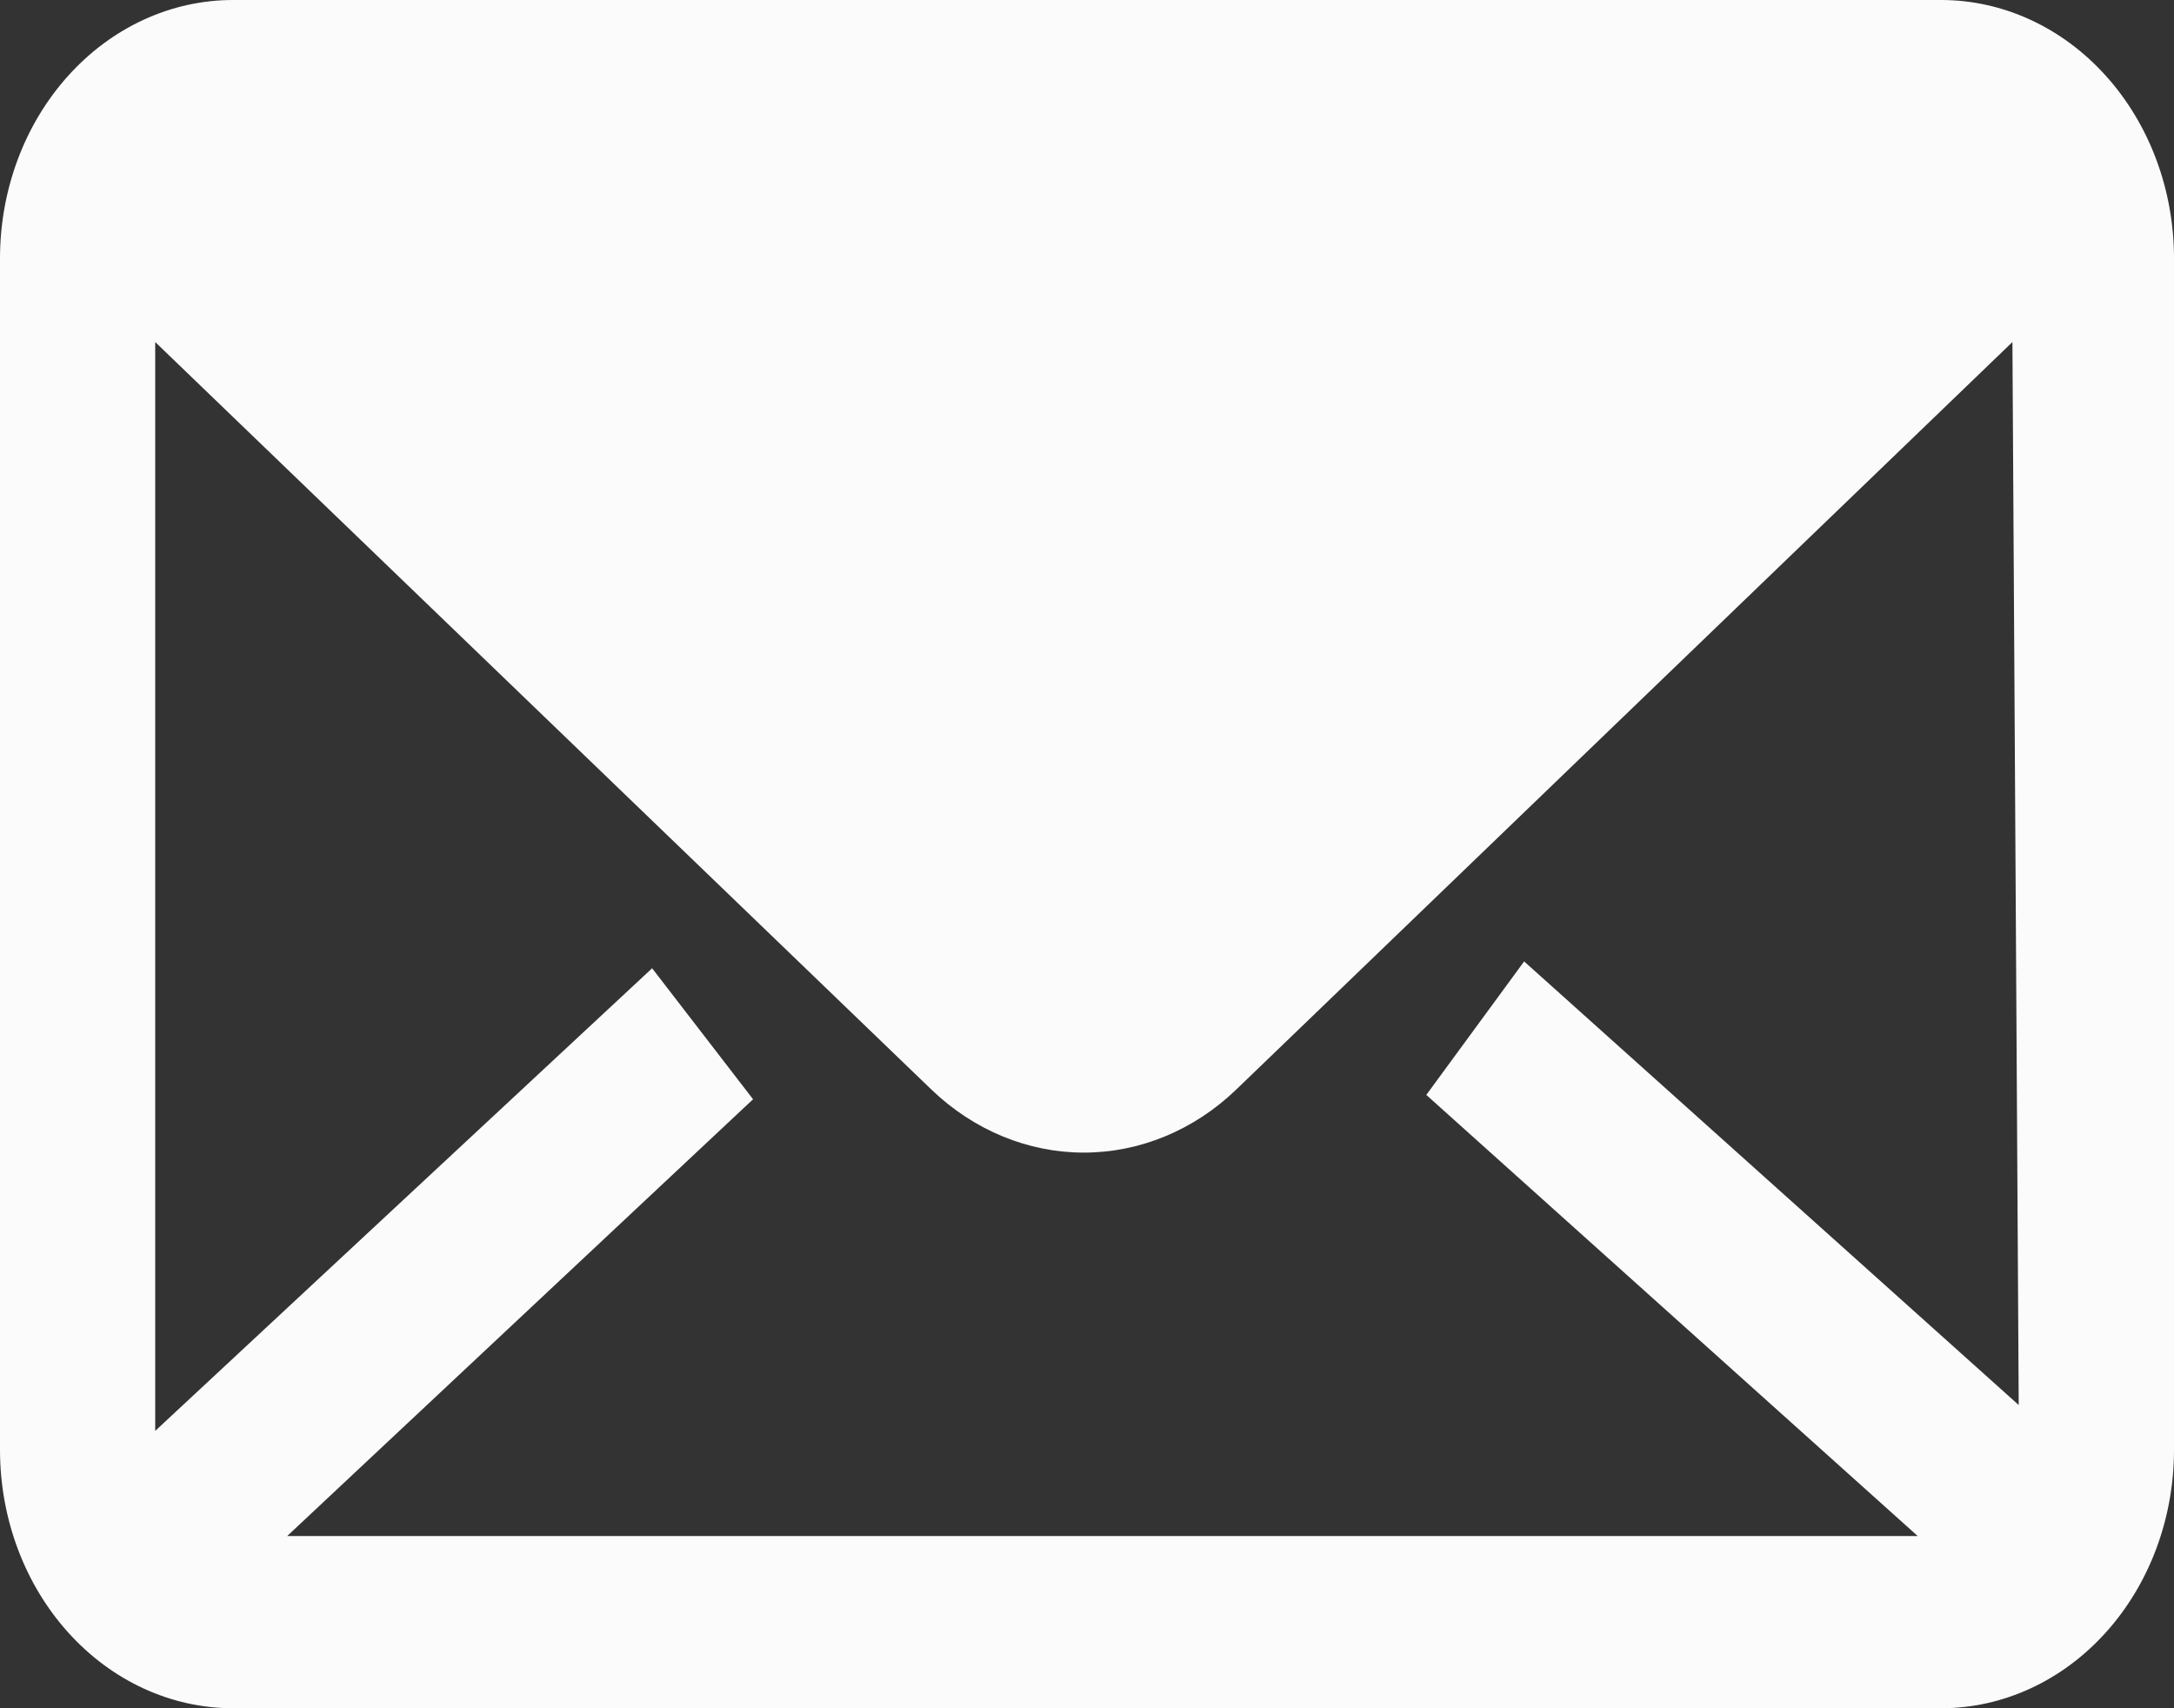 <svg width="28" height="22" viewBox="0 0 28 22" fill="none" xmlns="http://www.w3.org/2000/svg">
<rect x="0" y="0" width="28" height="22" fill="#333333" stroke="none"/>
<path d="M25 0H3C2.204 0 1.441 0.351 0.879 0.975C0.316 1.599 0 2.445 0 3.328V18.672C0 19.555 0.316 20.401 0.879 21.025C1.441 21.649 2.204 22 3 22H25C25.796 22 26.559 21.649 27.121 21.025C27.684 20.401 28 19.555 28 18.672V3.328C28 2.445 27.684 1.599 27.121 0.975C26.559 0.351 25.796 0 25 0ZM26 18.095L19.63 12.382L18.37 14.101L24.699 19.782H3.699L9.699 14.157L8.399 12.47L1.999 18.428V4.405L11.999 14.035V14.035C12.544 14.557 13.24 14.844 13.959 14.844C14.679 14.844 15.375 14.557 15.919 14.035L25.919 4.405L26 18.095Z" fill="#FBFBFB"/>
</svg>
